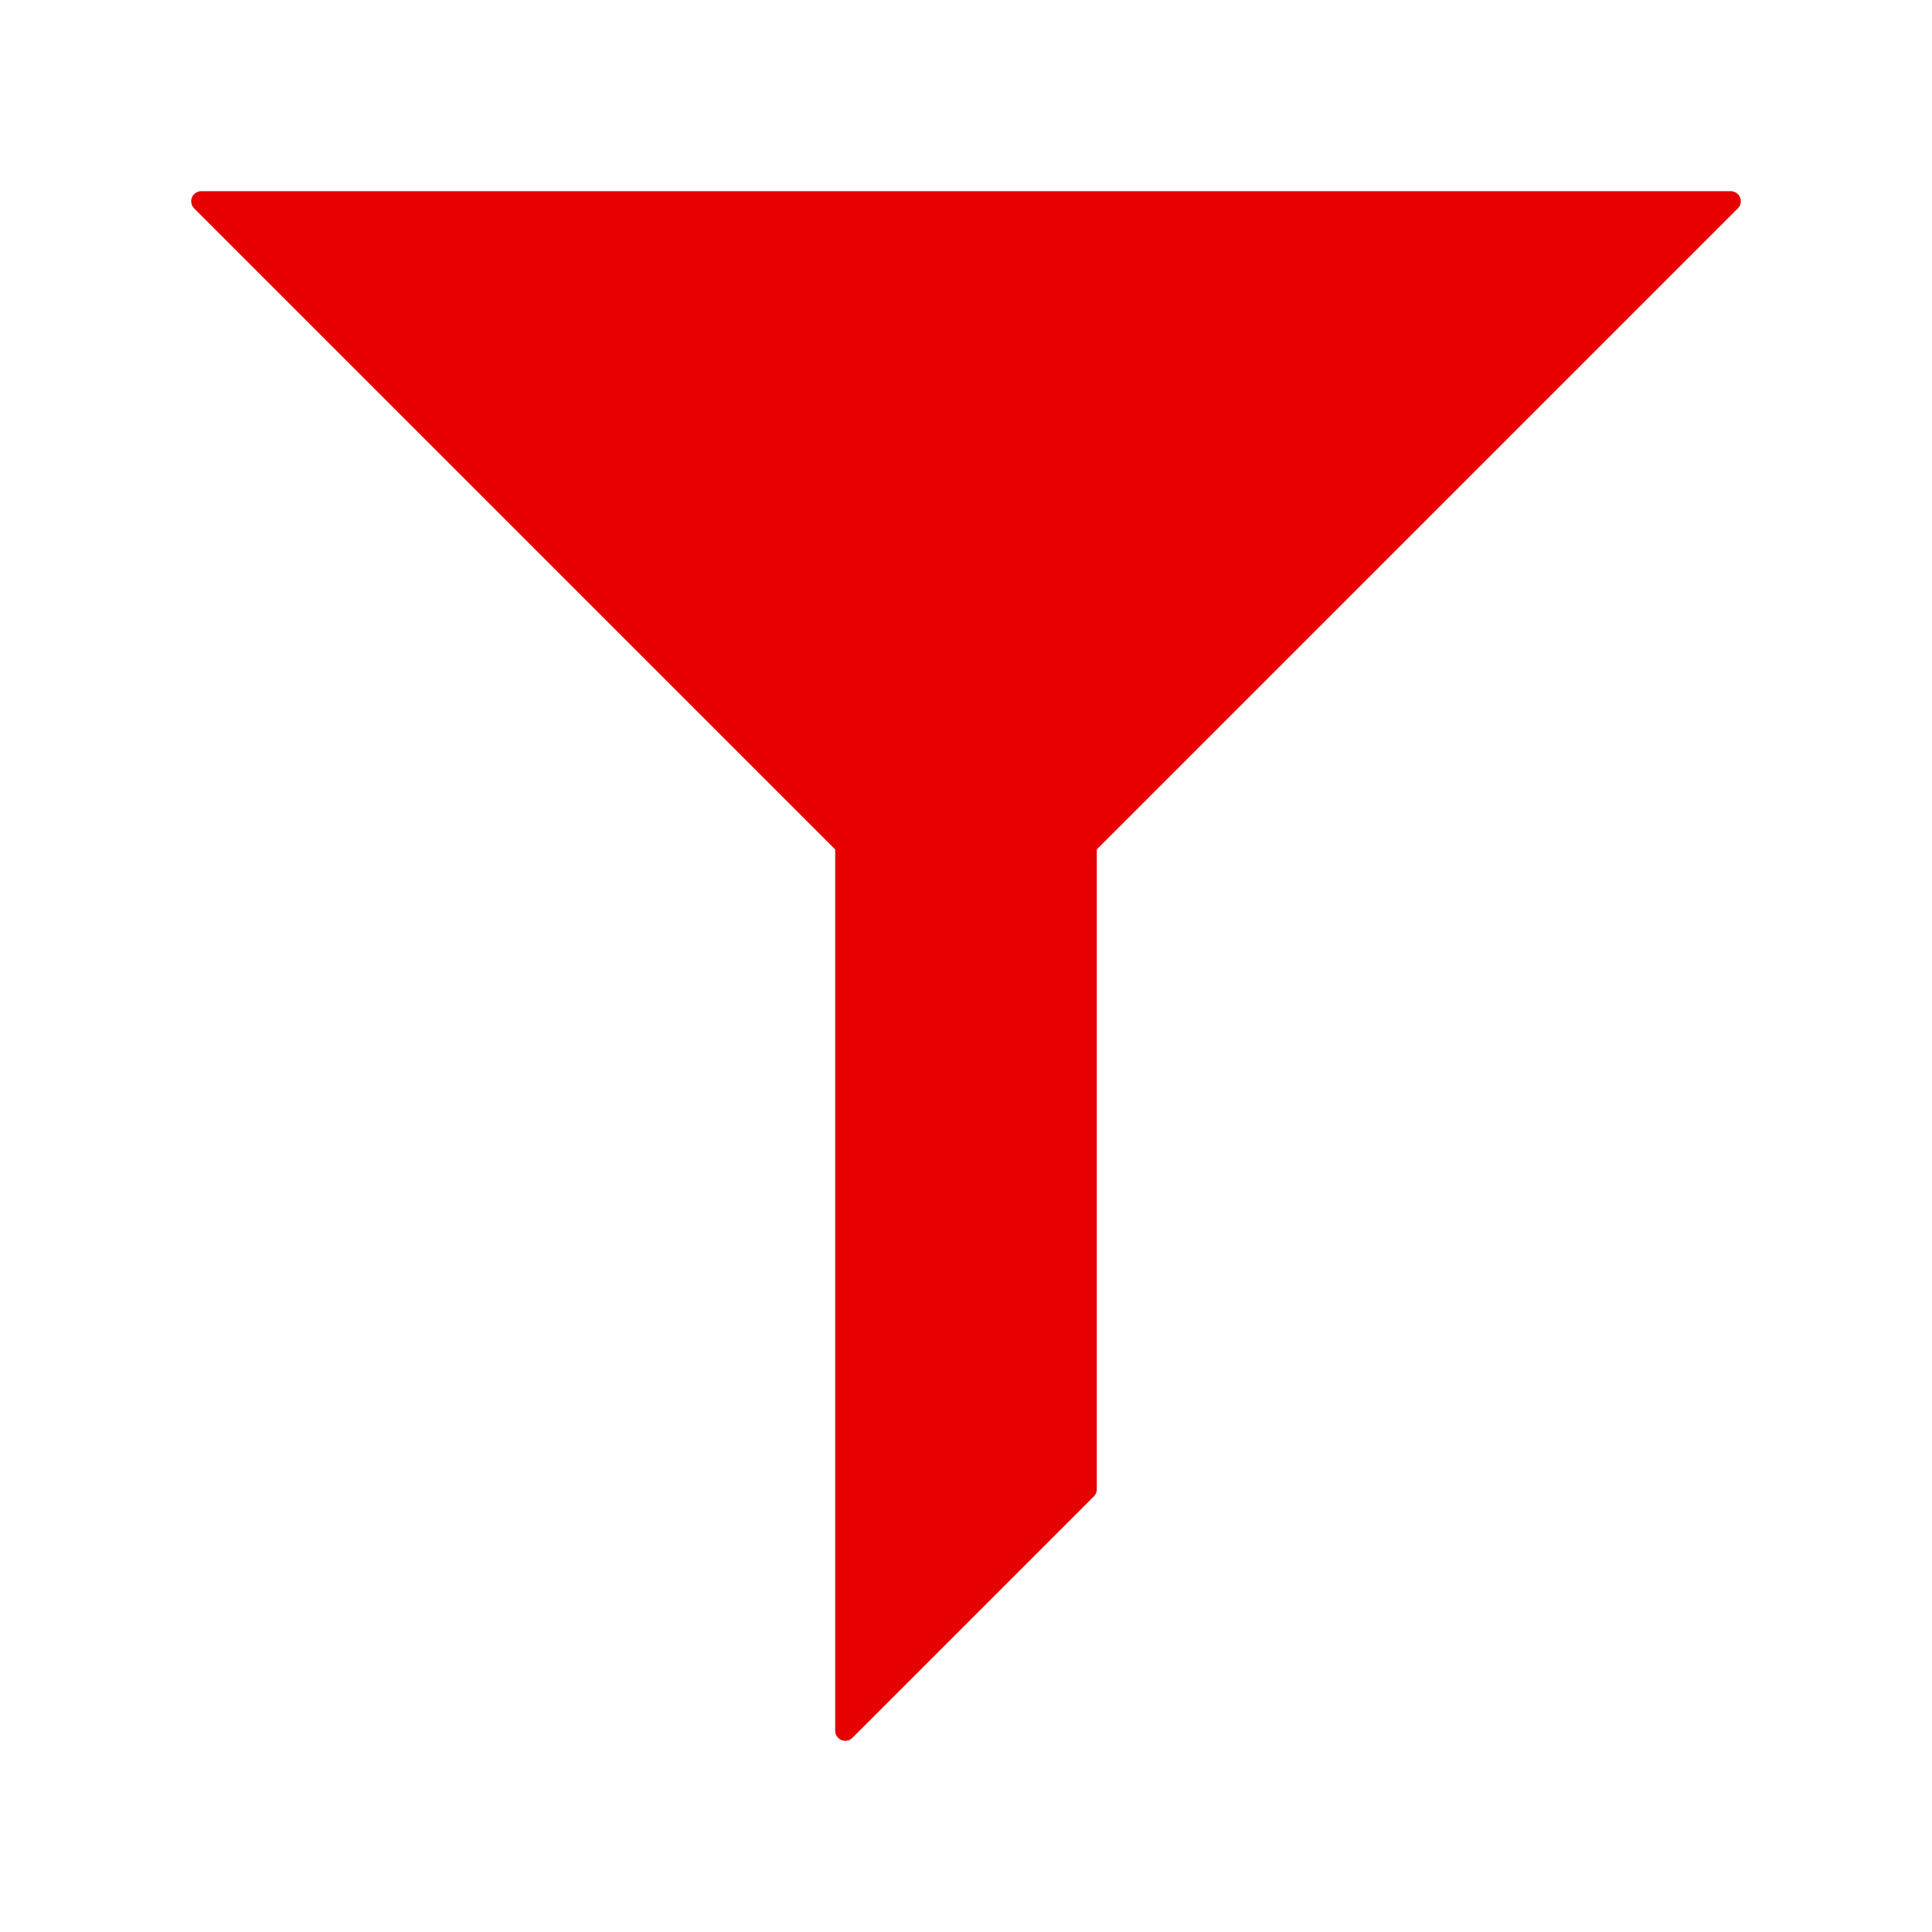 <svg xmlns="http://www.w3.org/2000/svg" width="24" height="24" viewBox="0 0 192 192">
    <g fill="none" fill-rule="evenodd">
        <path fill="#E60000" stroke="#E60000" stroke-linecap="round" stroke-linejoin="round" stroke-width="2" d="M108 148l-24 24V84L20 20h152l-64 64z"/>
        <path d="M0 0h192v192H0z"/>
    </g>
</svg>
